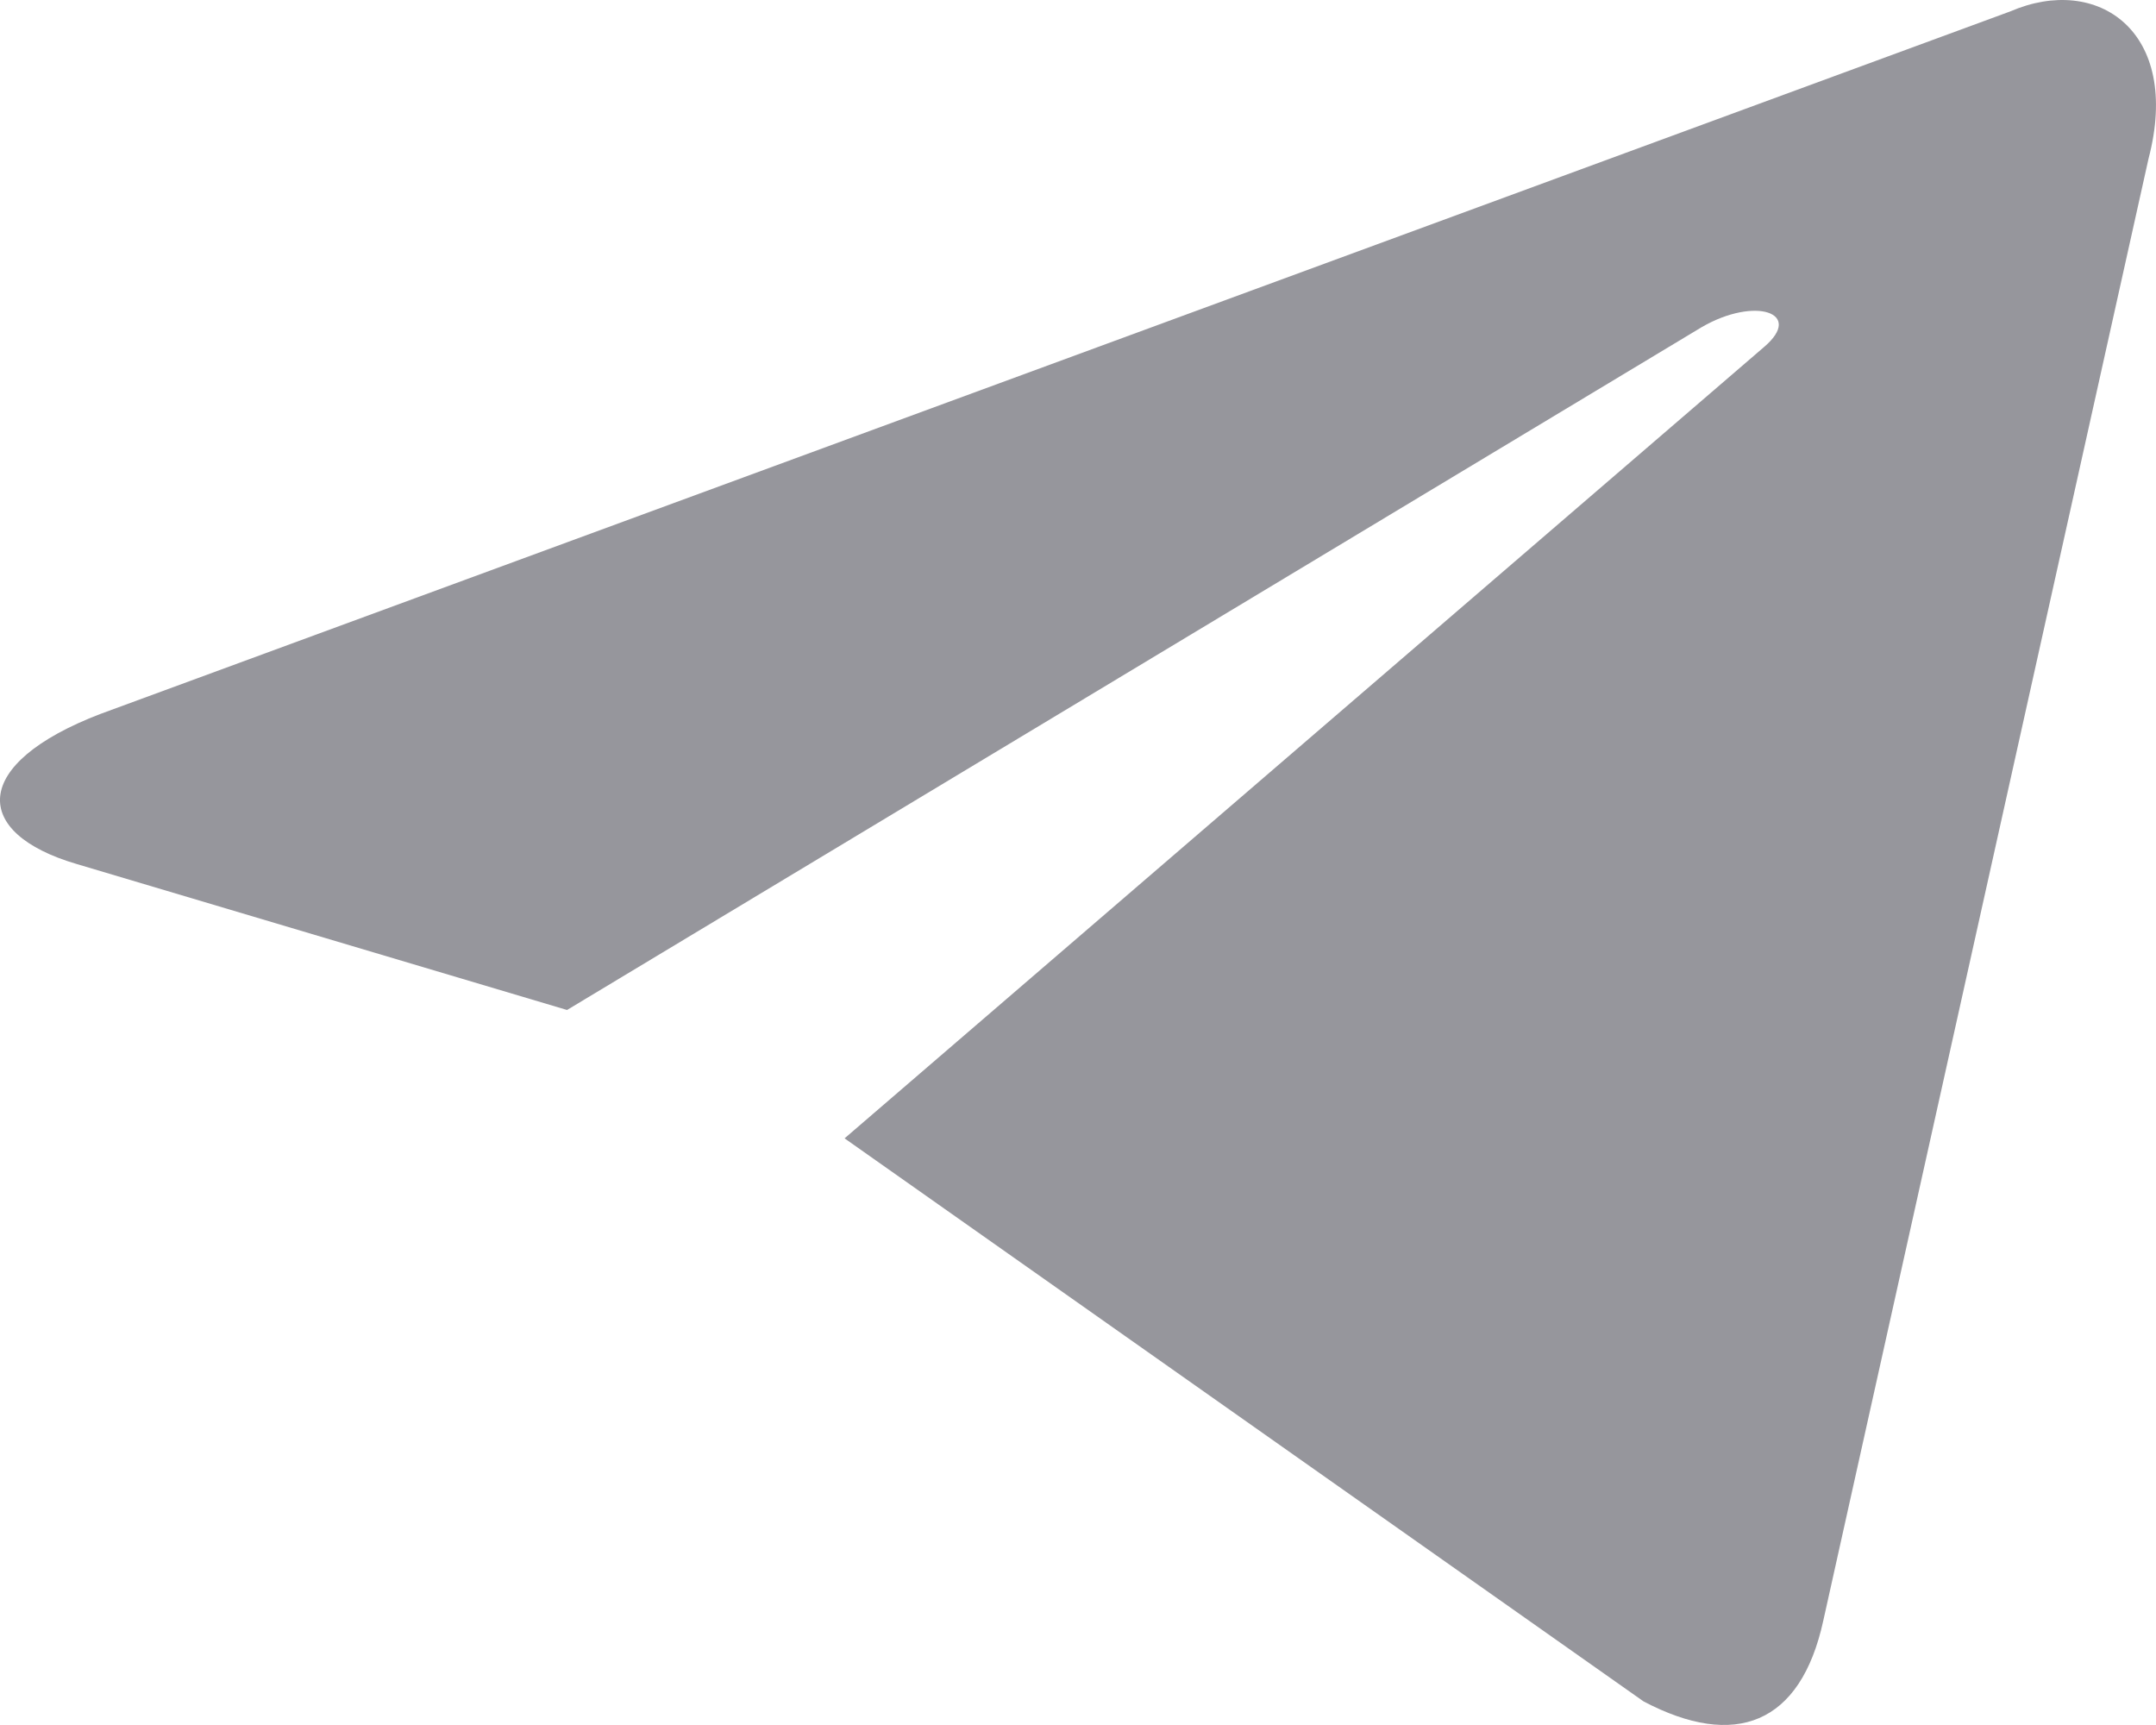 <svg width="15" height="12" viewBox="0 0 15 12" fill="none" xmlns="http://www.w3.org/2000/svg">
<path d="M5.876 7.919L11.435 11.836C12.07 12.17 12.527 11.998 12.685 11.275L14.948 1.104C15.18 0.219 14.594 -0.183 13.987 0.079L0.7 4.966C-0.207 5.313 -0.201 5.796 0.535 6.011L3.945 7.026L11.839 2.276C12.211 2.06 12.553 2.176 12.273 2.414" fill="#96969C"/>
</svg>
